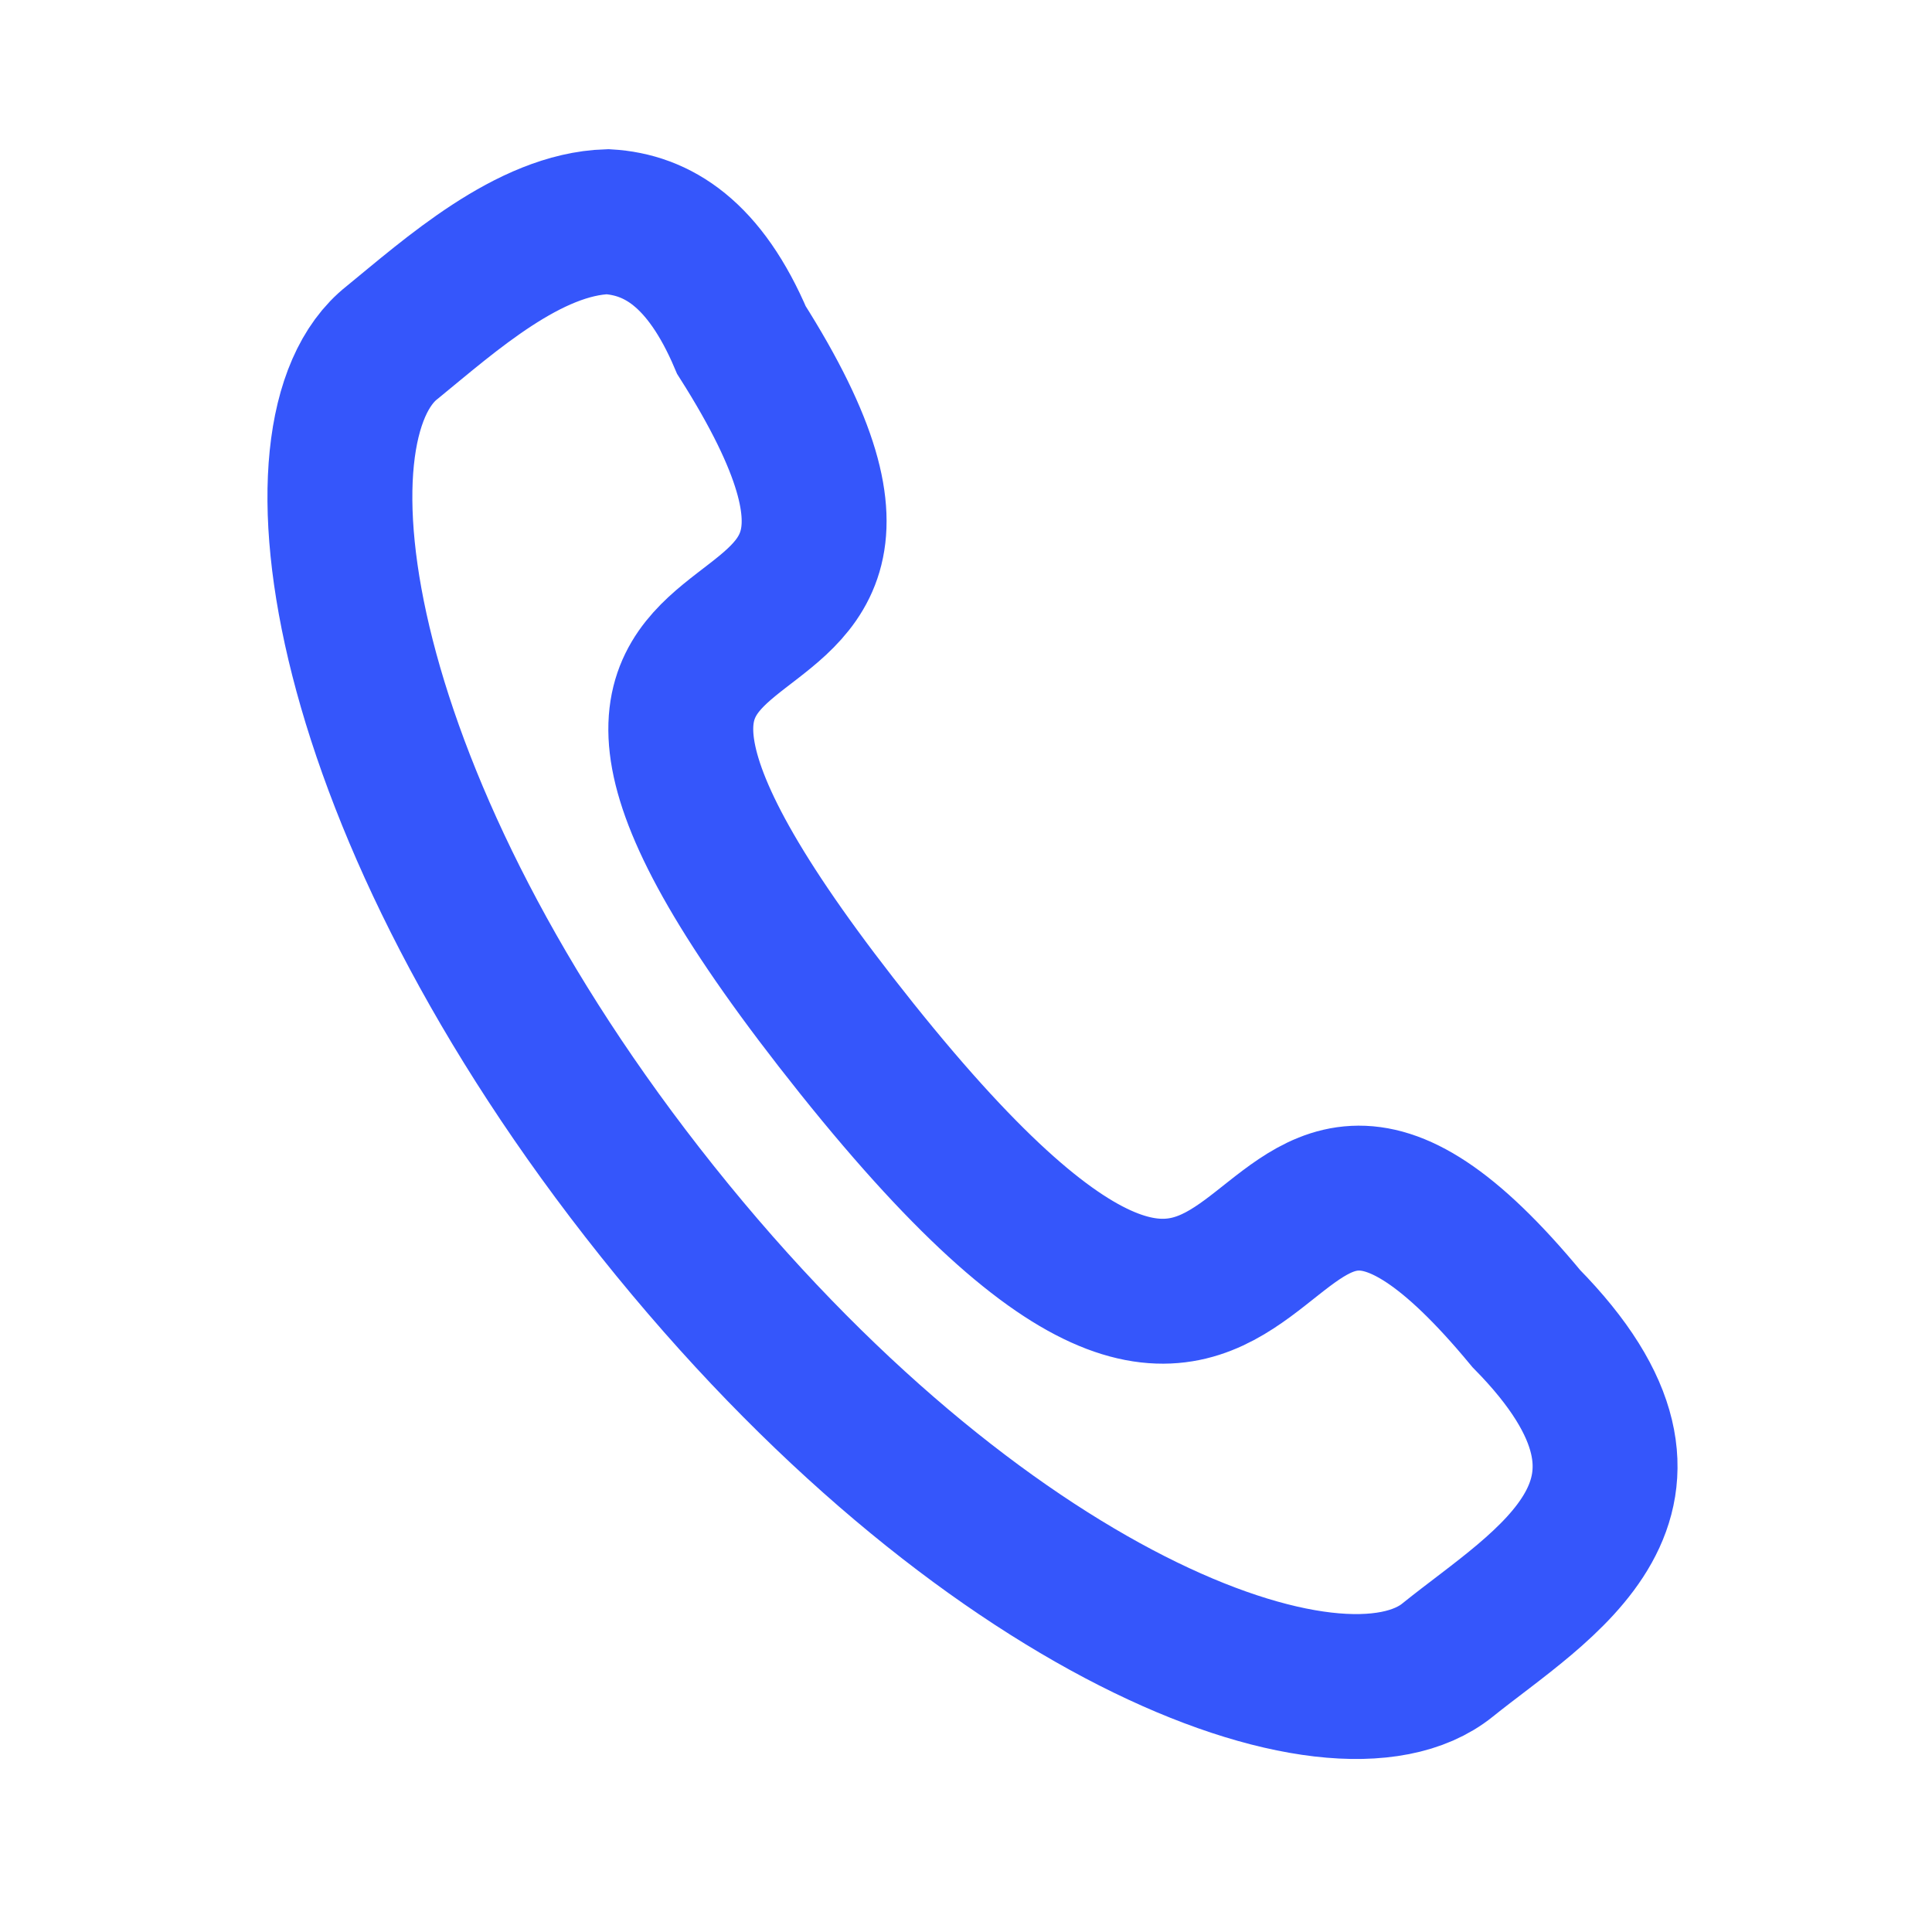 <?xml version="1.0" encoding="utf-8"?>
<!-- Generator: Adobe Illustrator 24.0.0, SVG Export Plug-In . SVG Version: 6.00 Build 0)  -->
<svg version="1.1" id="Layer_1" xmlns="http://www.w3.org/2000/svg" xmlns:xlink="http://www.w3.org/1999/xlink" x="0px" y="0px"
	 viewBox="0 0 40 40" style="enable-background:new 0 0 40 40;" xml:space="preserve">
<style type="text/css">
	.st0{fill:none;stroke:#3556FB;stroke-width:3;stroke-miterlimit:10;}
</style>
<path class="st0" d="M17.74,21.71C8.23,9.81,21,15.95,15.35,7.04c-0.76-1.79-1.74-2.39-2.77-2.45l0,0c-1.63,0.05-3.26,1.52-4.46,2.5
	c-2.28,1.79-1.19,9.62,5.49,17.99s14.07,11.14,16.36,9.29c1.96-1.58,5.27-3.37,1.63-7.07C25.13,19.48,27.3,33.66,17.74,21.71
	L17.74,21.71z"/>
</svg>
